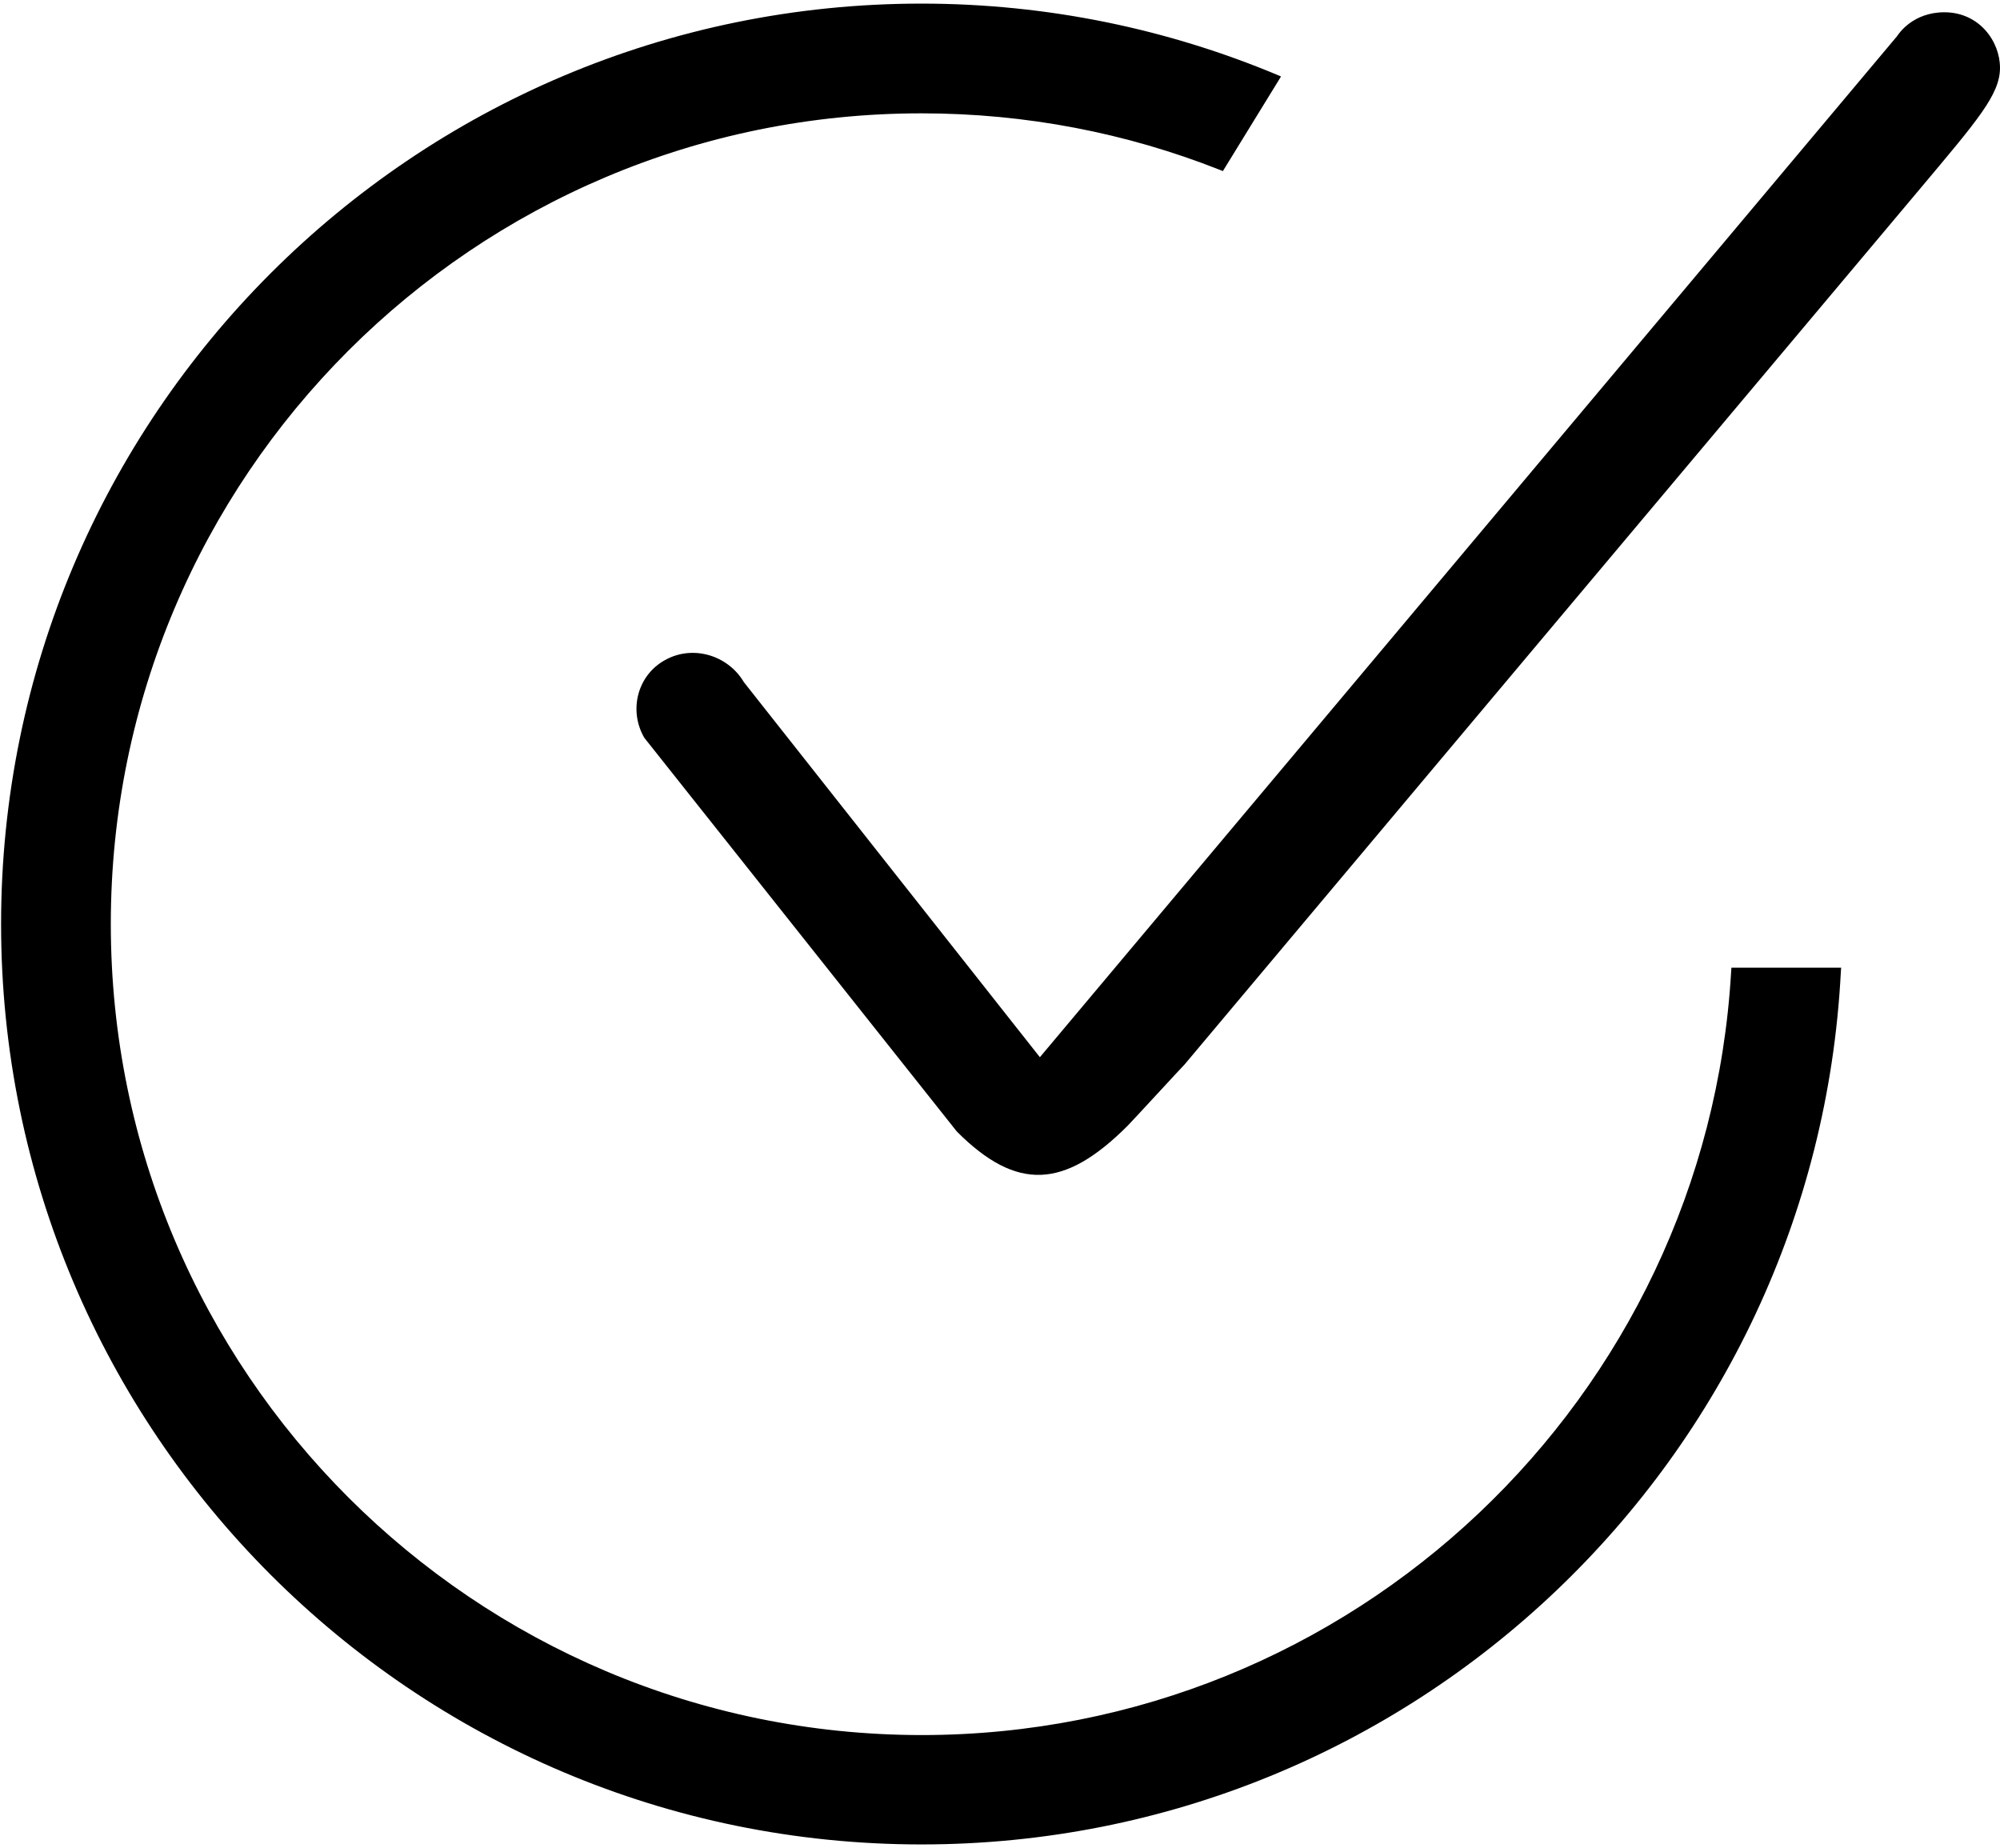 <?xml version="1.0" encoding="utf-8"?>
<!-- Generator: Adobe Illustrator 21.1.0, SVG Export Plug-In . SVG Version: 6.00 Build 0)  -->
<svg version="1.1" id="Layer_1" xmlns="http://www.w3.org/2000/svg" xmlns:xlink="http://www.w3.org/1999/xlink" x="0px" y="0px"
	 viewBox="0 0 554.1 512" style="enable-background:new 0 0 554.1 512;" xml:space="preserve">
<g>
	<g>
		<path d="M538.7,3.4c-8.8,0-12.7,6-13.1,6.6L288.1,292.9l-82-103.9c-4.5-7.6-14.3-10.4-21.9-6.1c-7.6,4.2-10.1,13.9-5.7,21.5
			l86.6,109.1c16.6,16.6,29.8,15.9,47.3-1.6c1.4-1.4,14.7-15.9,15.8-17c0,0,161.1-191.9,204-242.9c15.6-18.6,21.9-25.8,21.9-33.2
			S548.3,3.4,538.7,3.4z M479.6,269.4c-6.9,117.8-104.7,211.3-224.3,211.3C131.3,480.6,30.7,380.1,30.7,256S131.3,31.4,255.3,31.4
			c29.1,0,56.9,5.5,82.5,15.6c0.3,0.1,1,0.4,1,0.4l16.1-26.2c0,0-0.6-0.3-0.9-0.4C323.7,8.1,290.3,1,255.3,1
			C114.5,1,0.3,115.2,0.3,256s114.2,255,255,255C391.7,511,503,404,510,269.4c0-0.4,0.1-1.3,0.1-1.3h-30.4
			C479.7,268.1,479.6,269,479.6,269.4z"/>
	</g>
</g>
</svg>

